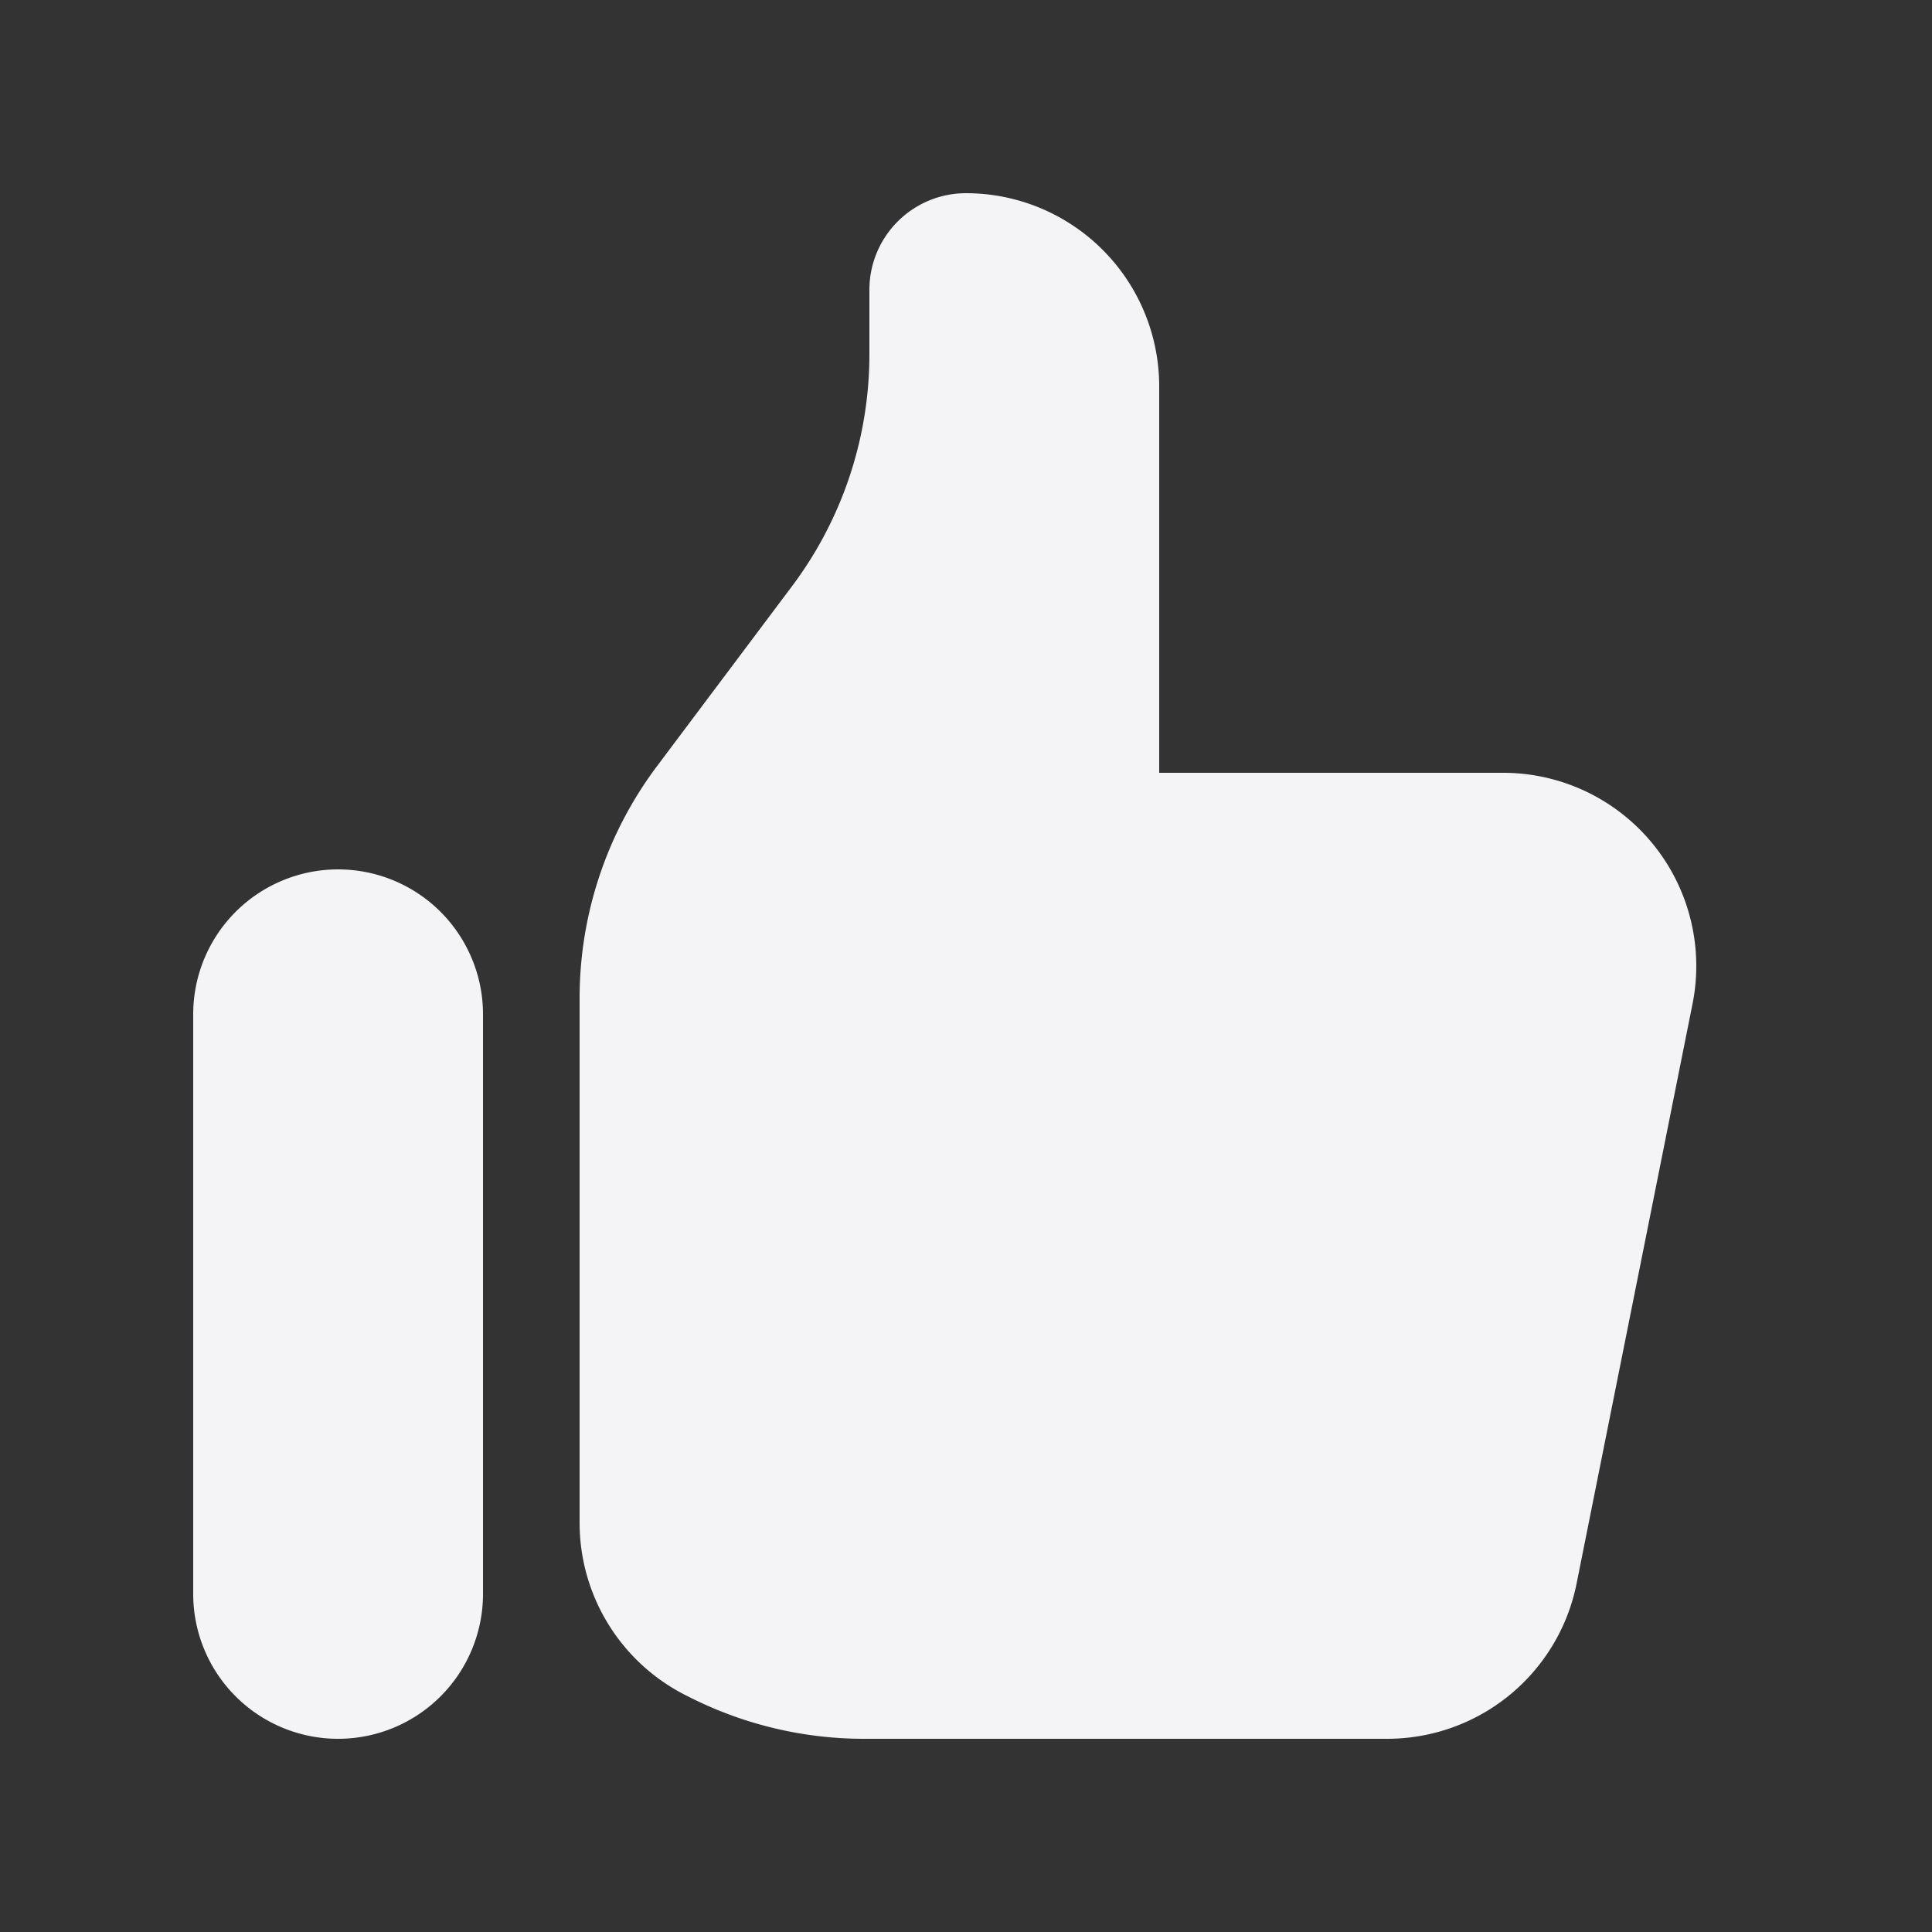 <svg xmlns="http://www.w3.org/2000/svg" viewBox="0 0 20 20" fill="#f4f4f7">
  <rect x="0" y="0" width="20" height="20" fill="#333333" stroke="none"/>
  <path d="M2 10.5a1.5 1.5 0 113 0v6a1.5 1.5 0 01-3 0v-6zM6 10.333v5.43a2 2 0 001.106 1.79l.05.025A4 4 0 008.943 18h5.416a2 2 0 001.962-1.608l1.2-6A2 2 0 0015.56 8H12V4a2 2 0 00-2-2 1 1 0 00-1 1v.667a4 4 0 01-.8 2.4L6.8 7.933a4 4 0 00-.8 2.4z"/>
</svg>
